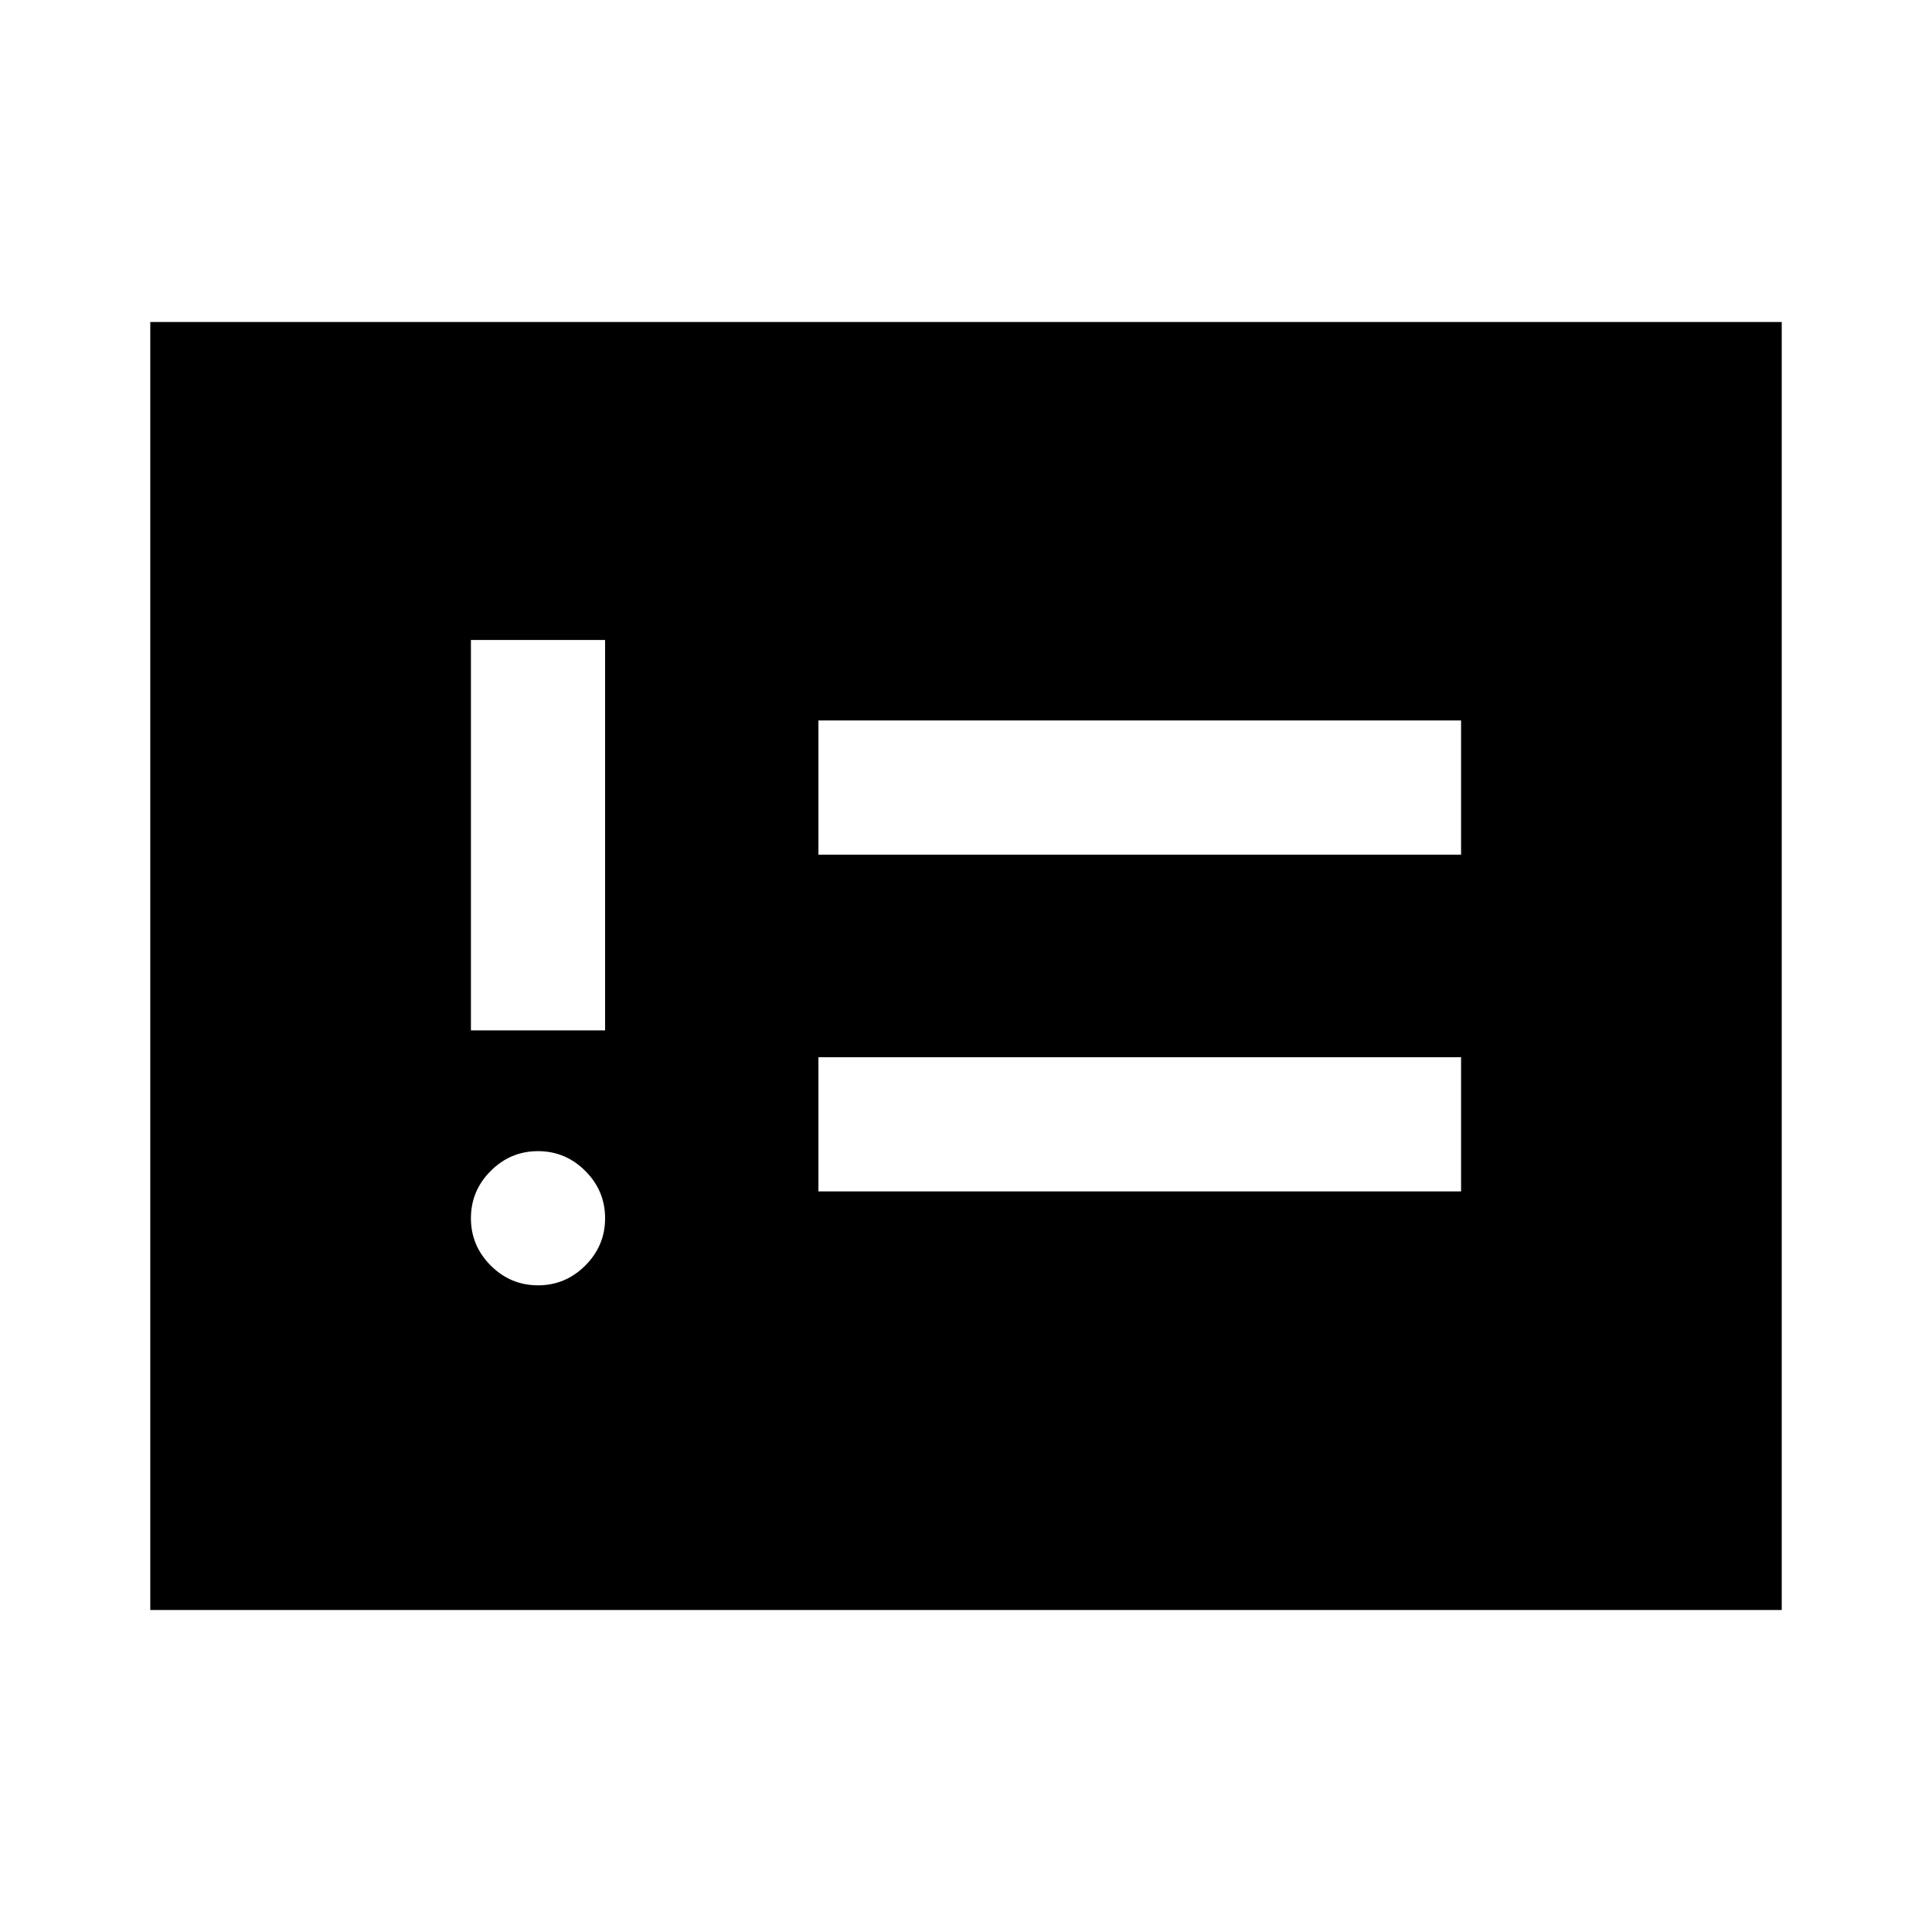 <svg xmlns="http://www.w3.org/2000/svg" height="40" viewBox="0 -960 960 960" width="40"><path d="M267.33-321.33q13.67 0 23.5-9.84 9.84-9.83 9.84-23.5 0-13.66-9.84-23.5Q281-388 267.33-388q-13.66 0-23.5 9.83-9.83 9.84-9.83 23.5 0 13.67 9.83 23.5 9.84 9.84 23.5 9.84ZM234-448h66.67v-194H234v194Zm172.67 80H726v-66.67H406.67V-368Zm0-167.33H726V-602H406.67v66.67ZM74.67-160v-640h810.66v640H74.67Z"/></svg>